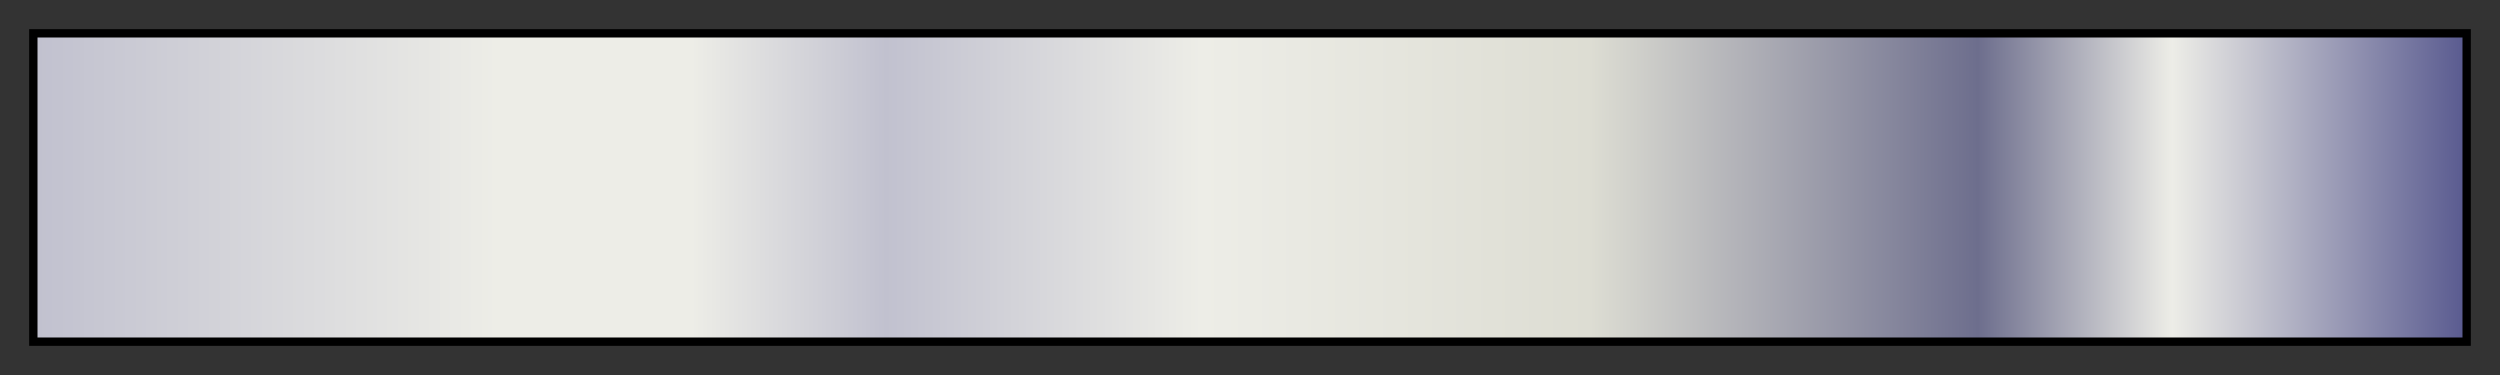 <svg height="45" viewBox="0 0 300 45" width="300" xmlns="http://www.w3.org/2000/svg" xmlns:xlink="http://www.w3.org/1999/xlink"><rect x="0" y="0" width="300" height="45" fill="#333333" stroke="none"/><linearGradient id="a" gradientUnits="objectBoundingBox" spreadMethod="pad" x1="0%" x2="100%" y1="0%" y2="0%"><stop offset="0" stop-color="#c1c1cf"/><stop offset=".19" stop-color="#edede7"/><stop offset=".27" stop-color="#edede7"/><stop offset=".35" stop-color="#c1c1cf"/><stop offset=".48" stop-color="#edede7"/><stop offset=".64" stop-color="#ddddd3"/><stop offset=".8" stop-color="#6d6e8d"/><stop offset=".88" stop-color="#edede7"/><stop offset="1" stop-color="#5a5b90"/></linearGradient><path d="m4 4h292v37h-292z" fill="url(#a)" stroke="#000"/></svg>